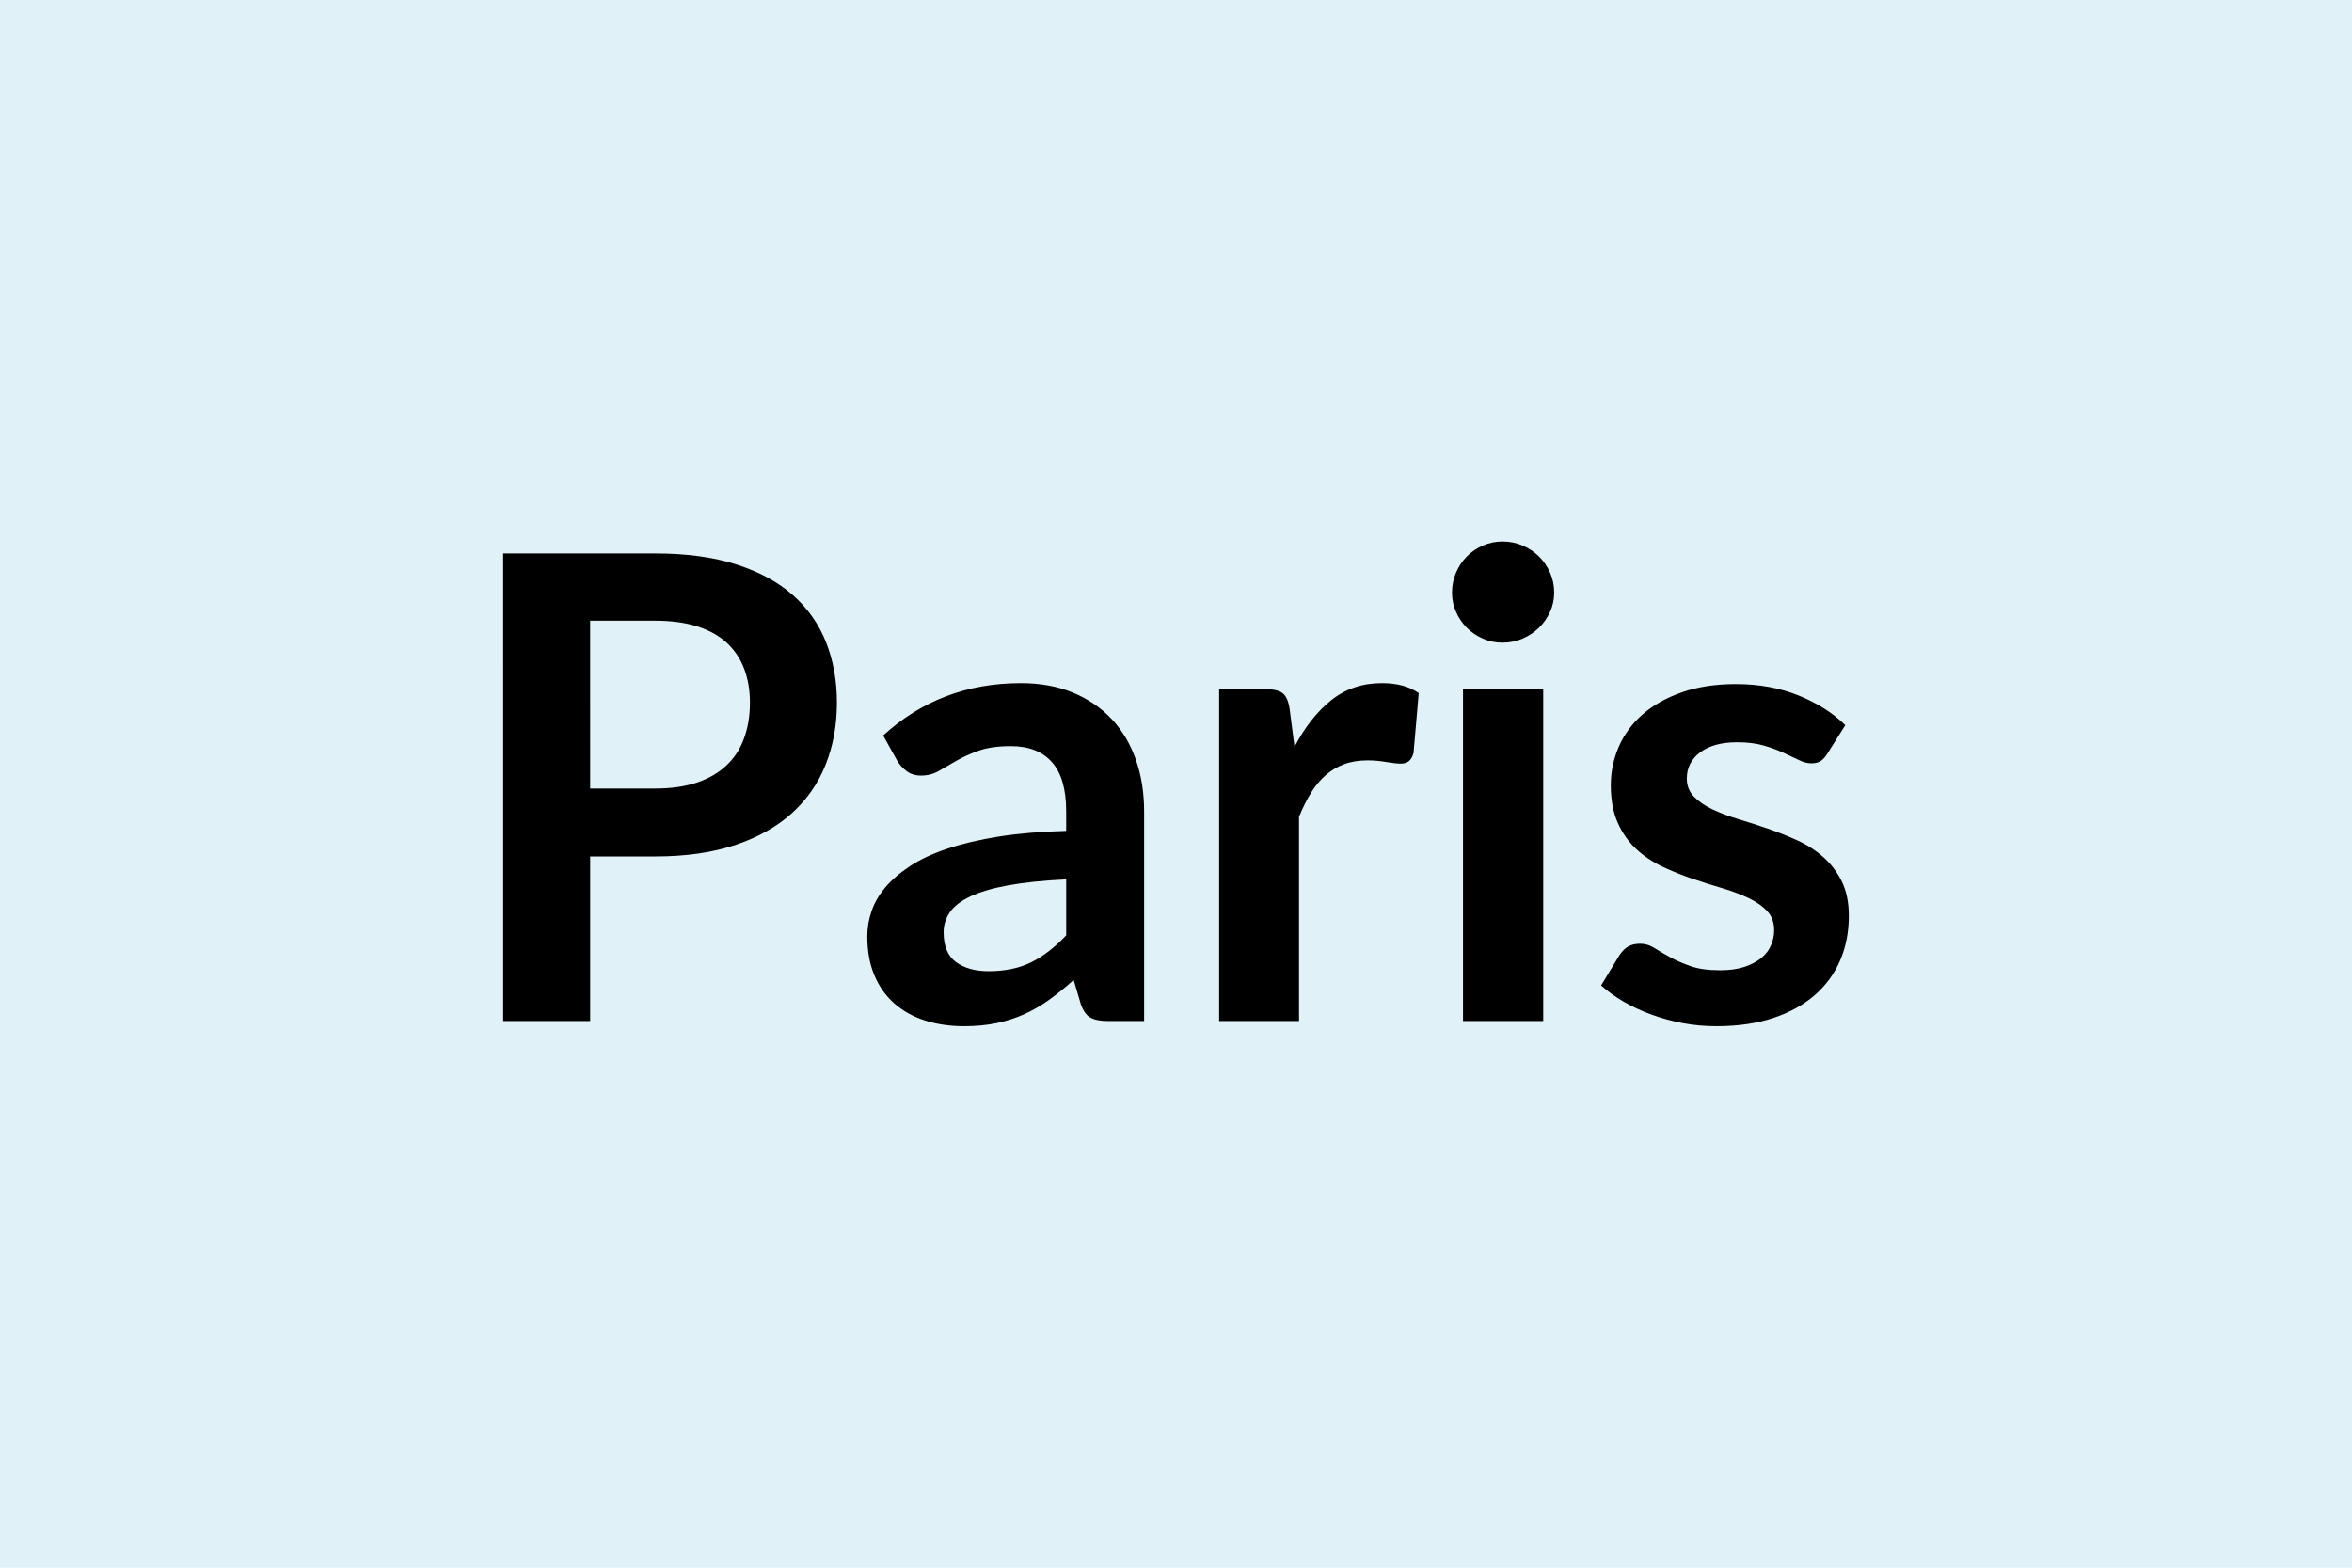 <svg xmlns="http://www.w3.org/2000/svg" width="600" height="400" viewBox="0 0 600 400"><rect width="100%" height="100%" fill="#E0F2F7"/><path fill="#000000" d="M150.55 201.195h16.58q6.11 0 10.65-1.52 4.53-1.53 7.55-4.38 3.01-2.84 4.49-6.93 1.49-4.08 1.49-9.11 0-4.79-1.49-8.66-1.48-3.88-4.45-6.61-2.97-2.72-7.51-4.16-4.54-1.45-10.73-1.45h-16.58zm-22.19-59.98h38.77q11.97 0 20.71 2.81 8.75 2.8 14.44 7.84 5.69 5.03 8.46 12.04 2.76 7.02 2.76 15.35 0 8.66-2.89 15.88t-8.66 12.41q-5.78 5.2-14.48 8.09t-20.34 2.89h-16.58v41.99h-22.19zm143.63 97.44v-14.28q-8.83.42-14.85 1.53t-9.65 2.85q-3.63 1.73-5.2 4.04t-1.57 5.03q0 5.37 3.18 7.67 3.18 2.31 8.29 2.31 6.27 0 10.85-2.26 4.58-2.27 8.95-6.89m-43.06-44.47-3.63-6.52q14.6-13.36 35.14-13.36 7.43 0 13.28 2.43 5.86 2.44 9.9 6.77 4.05 4.33 6.15 10.35t2.1 13.2v53.46h-9.24q-2.88 0-4.45-.87-1.57-.86-2.48-3.5l-1.81-6.11q-3.22 2.89-6.27 5.08-3.05 2.18-6.35 3.67-3.3 1.48-7.06 2.27-3.75.78-8.29.78-5.36 0-9.9-1.44-4.54-1.45-7.84-4.34-3.3-2.88-5.11-7.17-1.82-4.29-1.82-9.99 0-3.21 1.08-6.39 1.07-3.18 3.5-6.06 2.44-2.89 6.31-5.45 3.88-2.56 9.53-4.45 5.65-1.9 13.16-3.1 7.51-1.19 17.16-1.44v-4.95q0-8.5-3.63-12.58-3.63-4.09-10.48-4.09-4.95 0-8.2 1.16-3.26 1.16-5.74 2.6-2.47 1.44-4.49 2.6-2.03 1.15-4.5 1.15-2.15 0-3.63-1.11-1.49-1.11-2.39-2.6m100.07-13.2 1.24 9.57q3.96-7.59 9.4-11.92 5.45-4.33 12.87-4.33 5.86 0 9.41 2.55l-1.32 15.27q-.42 1.48-1.2 2.1t-2.1.62q-1.24 0-3.67-.41-2.44-.42-4.75-.42-3.38 0-6.02.99t-4.74 2.85q-2.11 1.86-3.72 4.5t-3.01 6.02v52.14h-20.38v-84.65h11.97q3.13 0 4.37 1.12 1.24 1.11 1.65 4m44.22-5.12h20.46v84.65h-20.46zm23.26-24.66q0 2.64-1.07 4.95t-2.84 4.04q-1.78 1.73-4.17 2.76t-5.12 1.03q-2.64 0-4.99-1.03t-4.08-2.76-2.76-4.04q-1.04-2.31-1.04-4.95 0-2.73 1.04-5.12 1.03-2.39 2.76-4.12 1.73-1.74 4.08-2.77t4.99-1.03q2.73 0 5.12 1.03t4.17 2.77q1.77 1.73 2.84 4.12t1.07 5.12m74.26 33.82-4.62 7.34q-.83 1.32-1.74 1.86t-2.31.54q-1.48 0-3.17-.83-1.69-.82-3.92-1.85-2.23-1.04-5.08-1.86-2.84-.83-6.72-.83-6.02 0-9.45 2.56-3.42 2.56-3.42 6.68 0 2.73 1.77 4.58 1.78 1.86 4.71 3.26t6.64 2.52q3.71 1.11 7.55 2.43 3.83 1.32 7.55 3.01 3.71 1.69 6.64 4.29 2.92 2.6 4.7 6.23 1.77 3.63 1.77 8.75 0 6.1-2.18 11.26-2.19 5.15-6.48 8.91-4.29 3.75-10.6 5.86-6.31 2.1-14.56 2.1-4.38 0-8.54-.78-4.17-.79-8-2.19-3.84-1.4-7.1-3.3t-5.73-4.13l4.7-7.75q.91-1.4 2.15-2.15 1.23-.74 3.13-.74t3.59 1.08q1.69 1.07 3.92 2.3 2.22 1.24 5.24 2.31 3.01 1.08 7.63 1.08 3.63 0 6.23-.87 2.59-.87 4.29-2.27 1.69-1.4 2.47-3.26.79-1.85.79-3.83 0-2.97-1.78-4.87-1.77-1.9-4.7-3.3t-6.68-2.52q-3.76-1.11-7.68-2.43-3.91-1.32-7.67-3.09-3.75-1.78-6.68-4.5t-4.7-6.68q-1.78-3.96-1.78-9.57 0-5.2 2.06-9.9 2.07-4.71 6.07-8.21 4-3.51 9.98-5.61 5.98-2.11 13.82-2.11 8.74 0 15.92 2.89t11.97 7.59"/></svg>